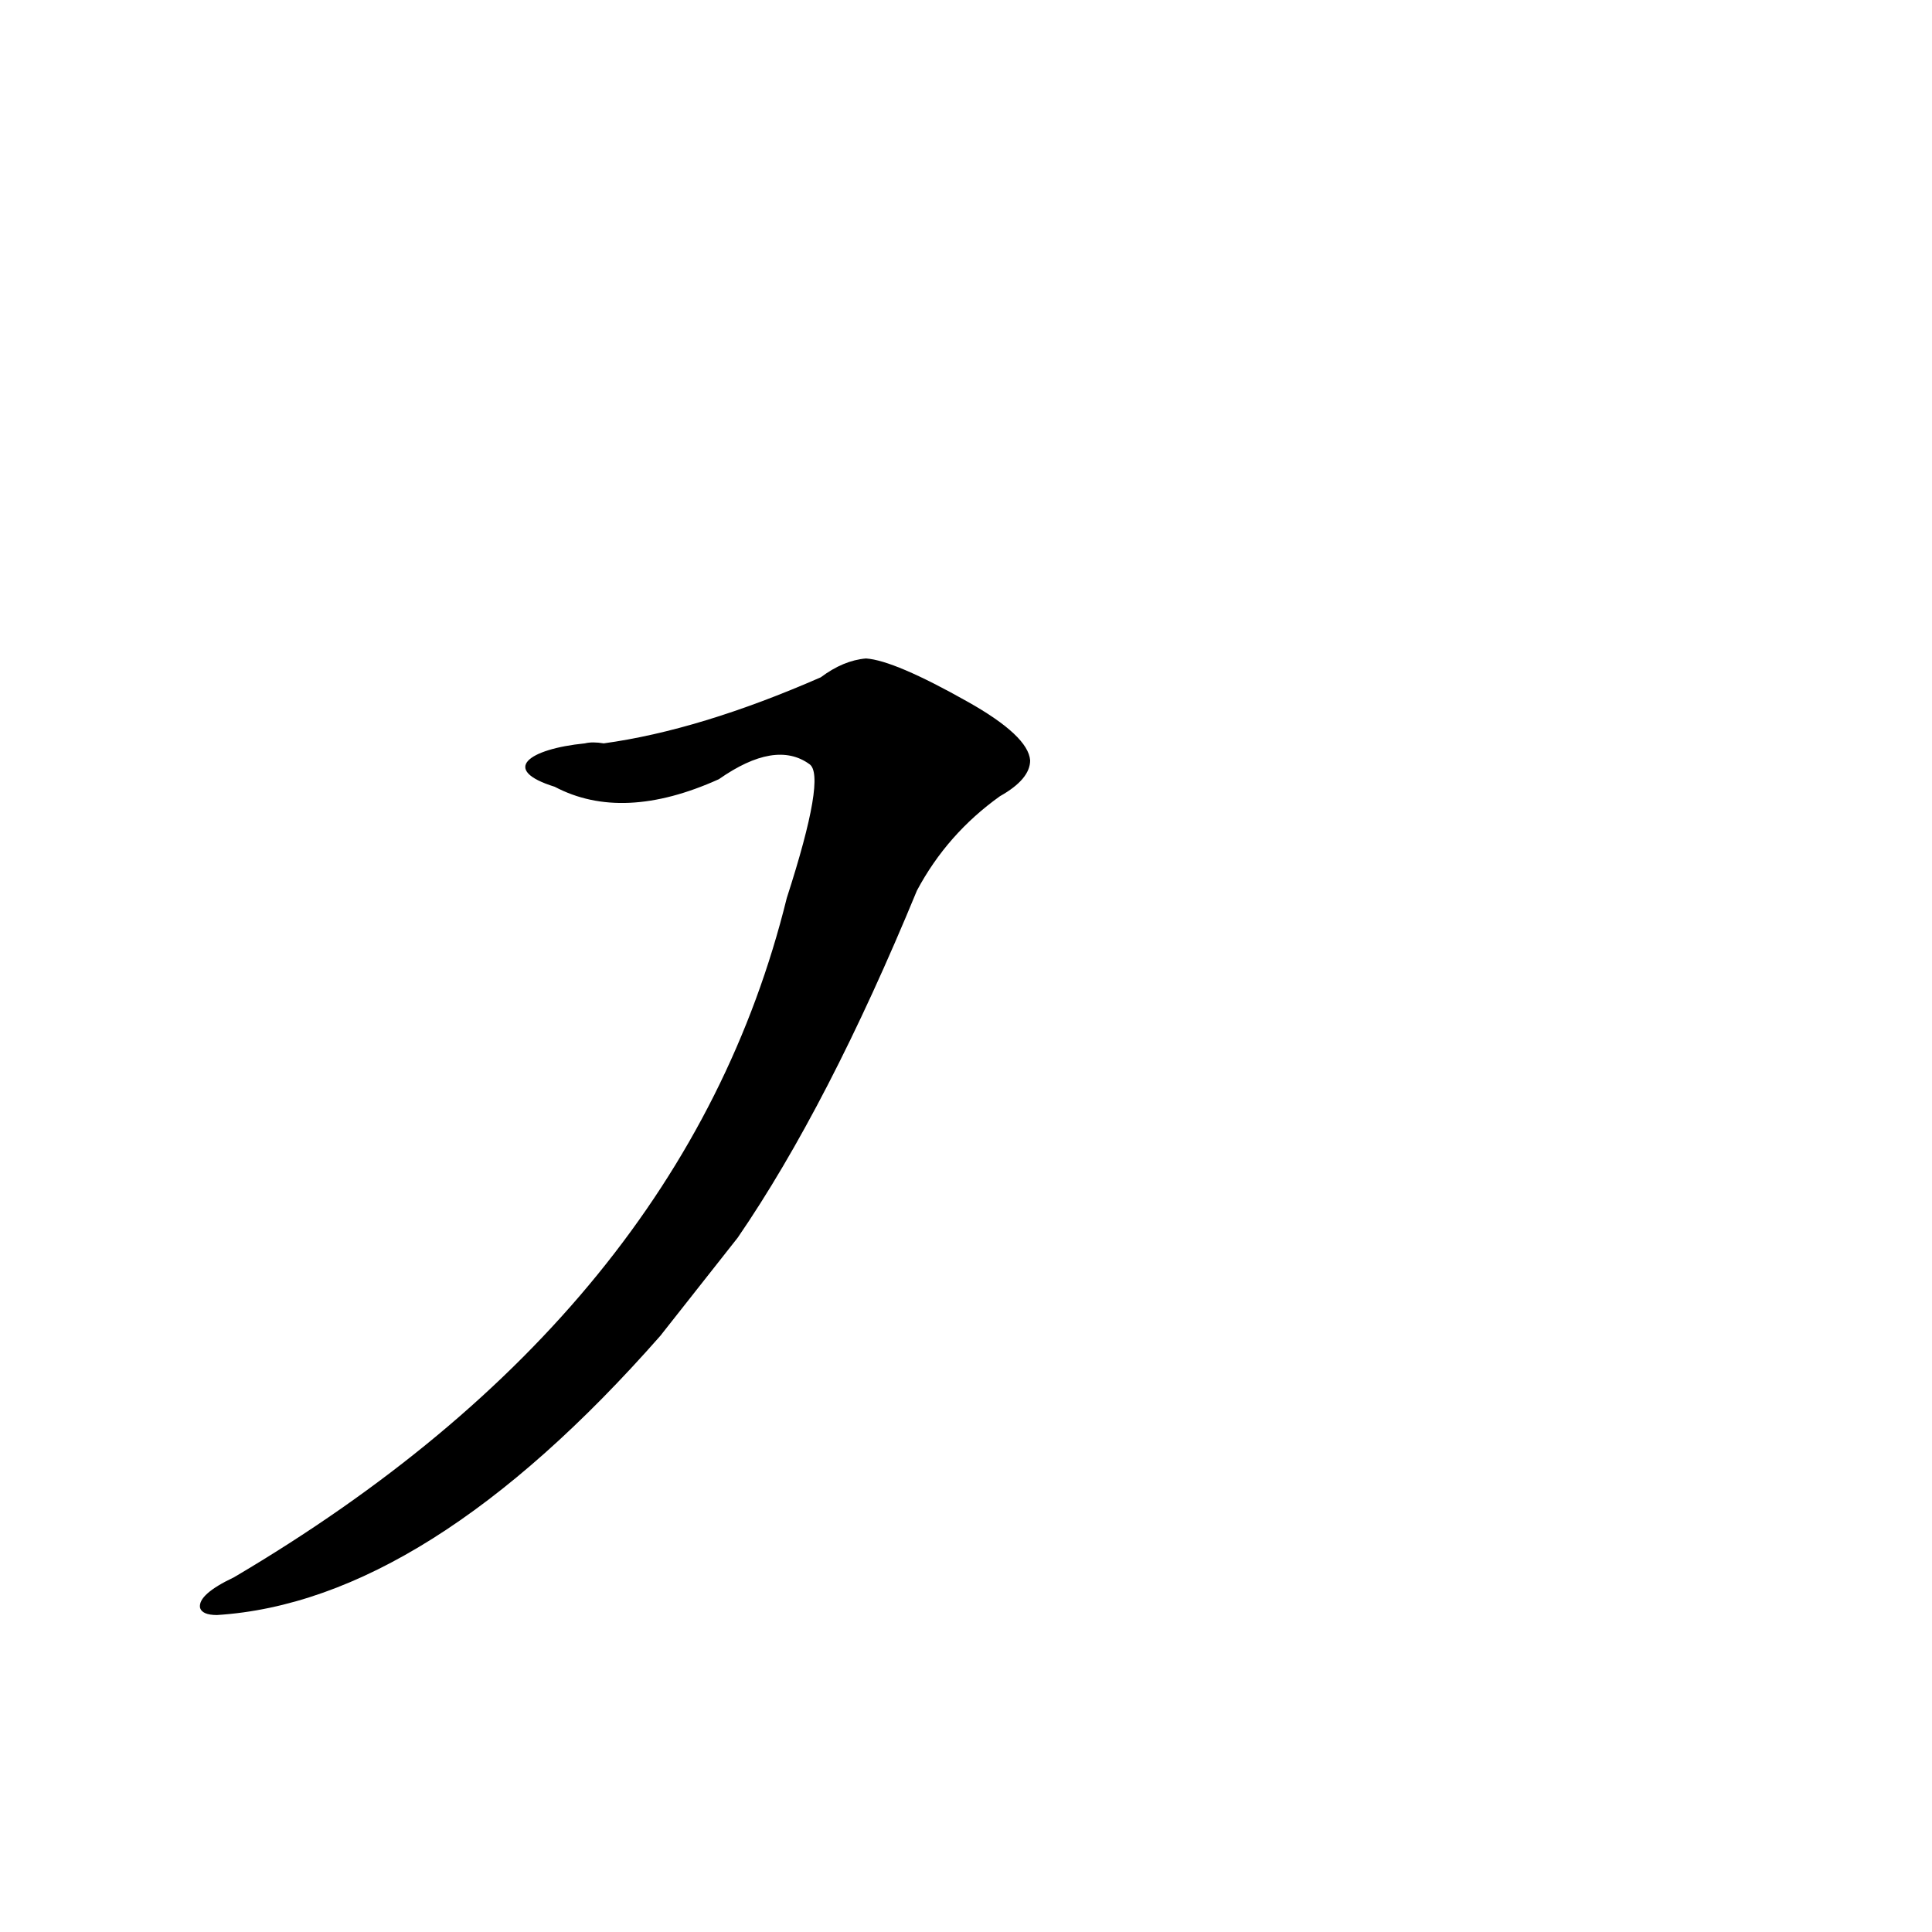 <?xml version='1.0' encoding='utf-8'?>
<svg xmlns="http://www.w3.org/2000/svg" version="1.1" viewBox="0 0 1024 1024"><g transform="scale(1, -1) translate(0, -900)"><path d="M 294 483 Q 330 464 381 487 Q 411 508 429 495 Q 438 489 417 424 Q 363 205 124 64 Q 105 55 106 48 Q 107 44 115 44 Q 226 51 350 192 Q 369 216 391 244 Q 439 314 486 428 Q 502 458 530 478 Q 546 487 546 497 Q 545 510 513 528 Q 474 550 459 551 Q 447 550 435 541 Q 371 513 320 506 Q 314 507 310 506 C 280 503 265 492 294 483 Z" fill="black" /></g></svg>